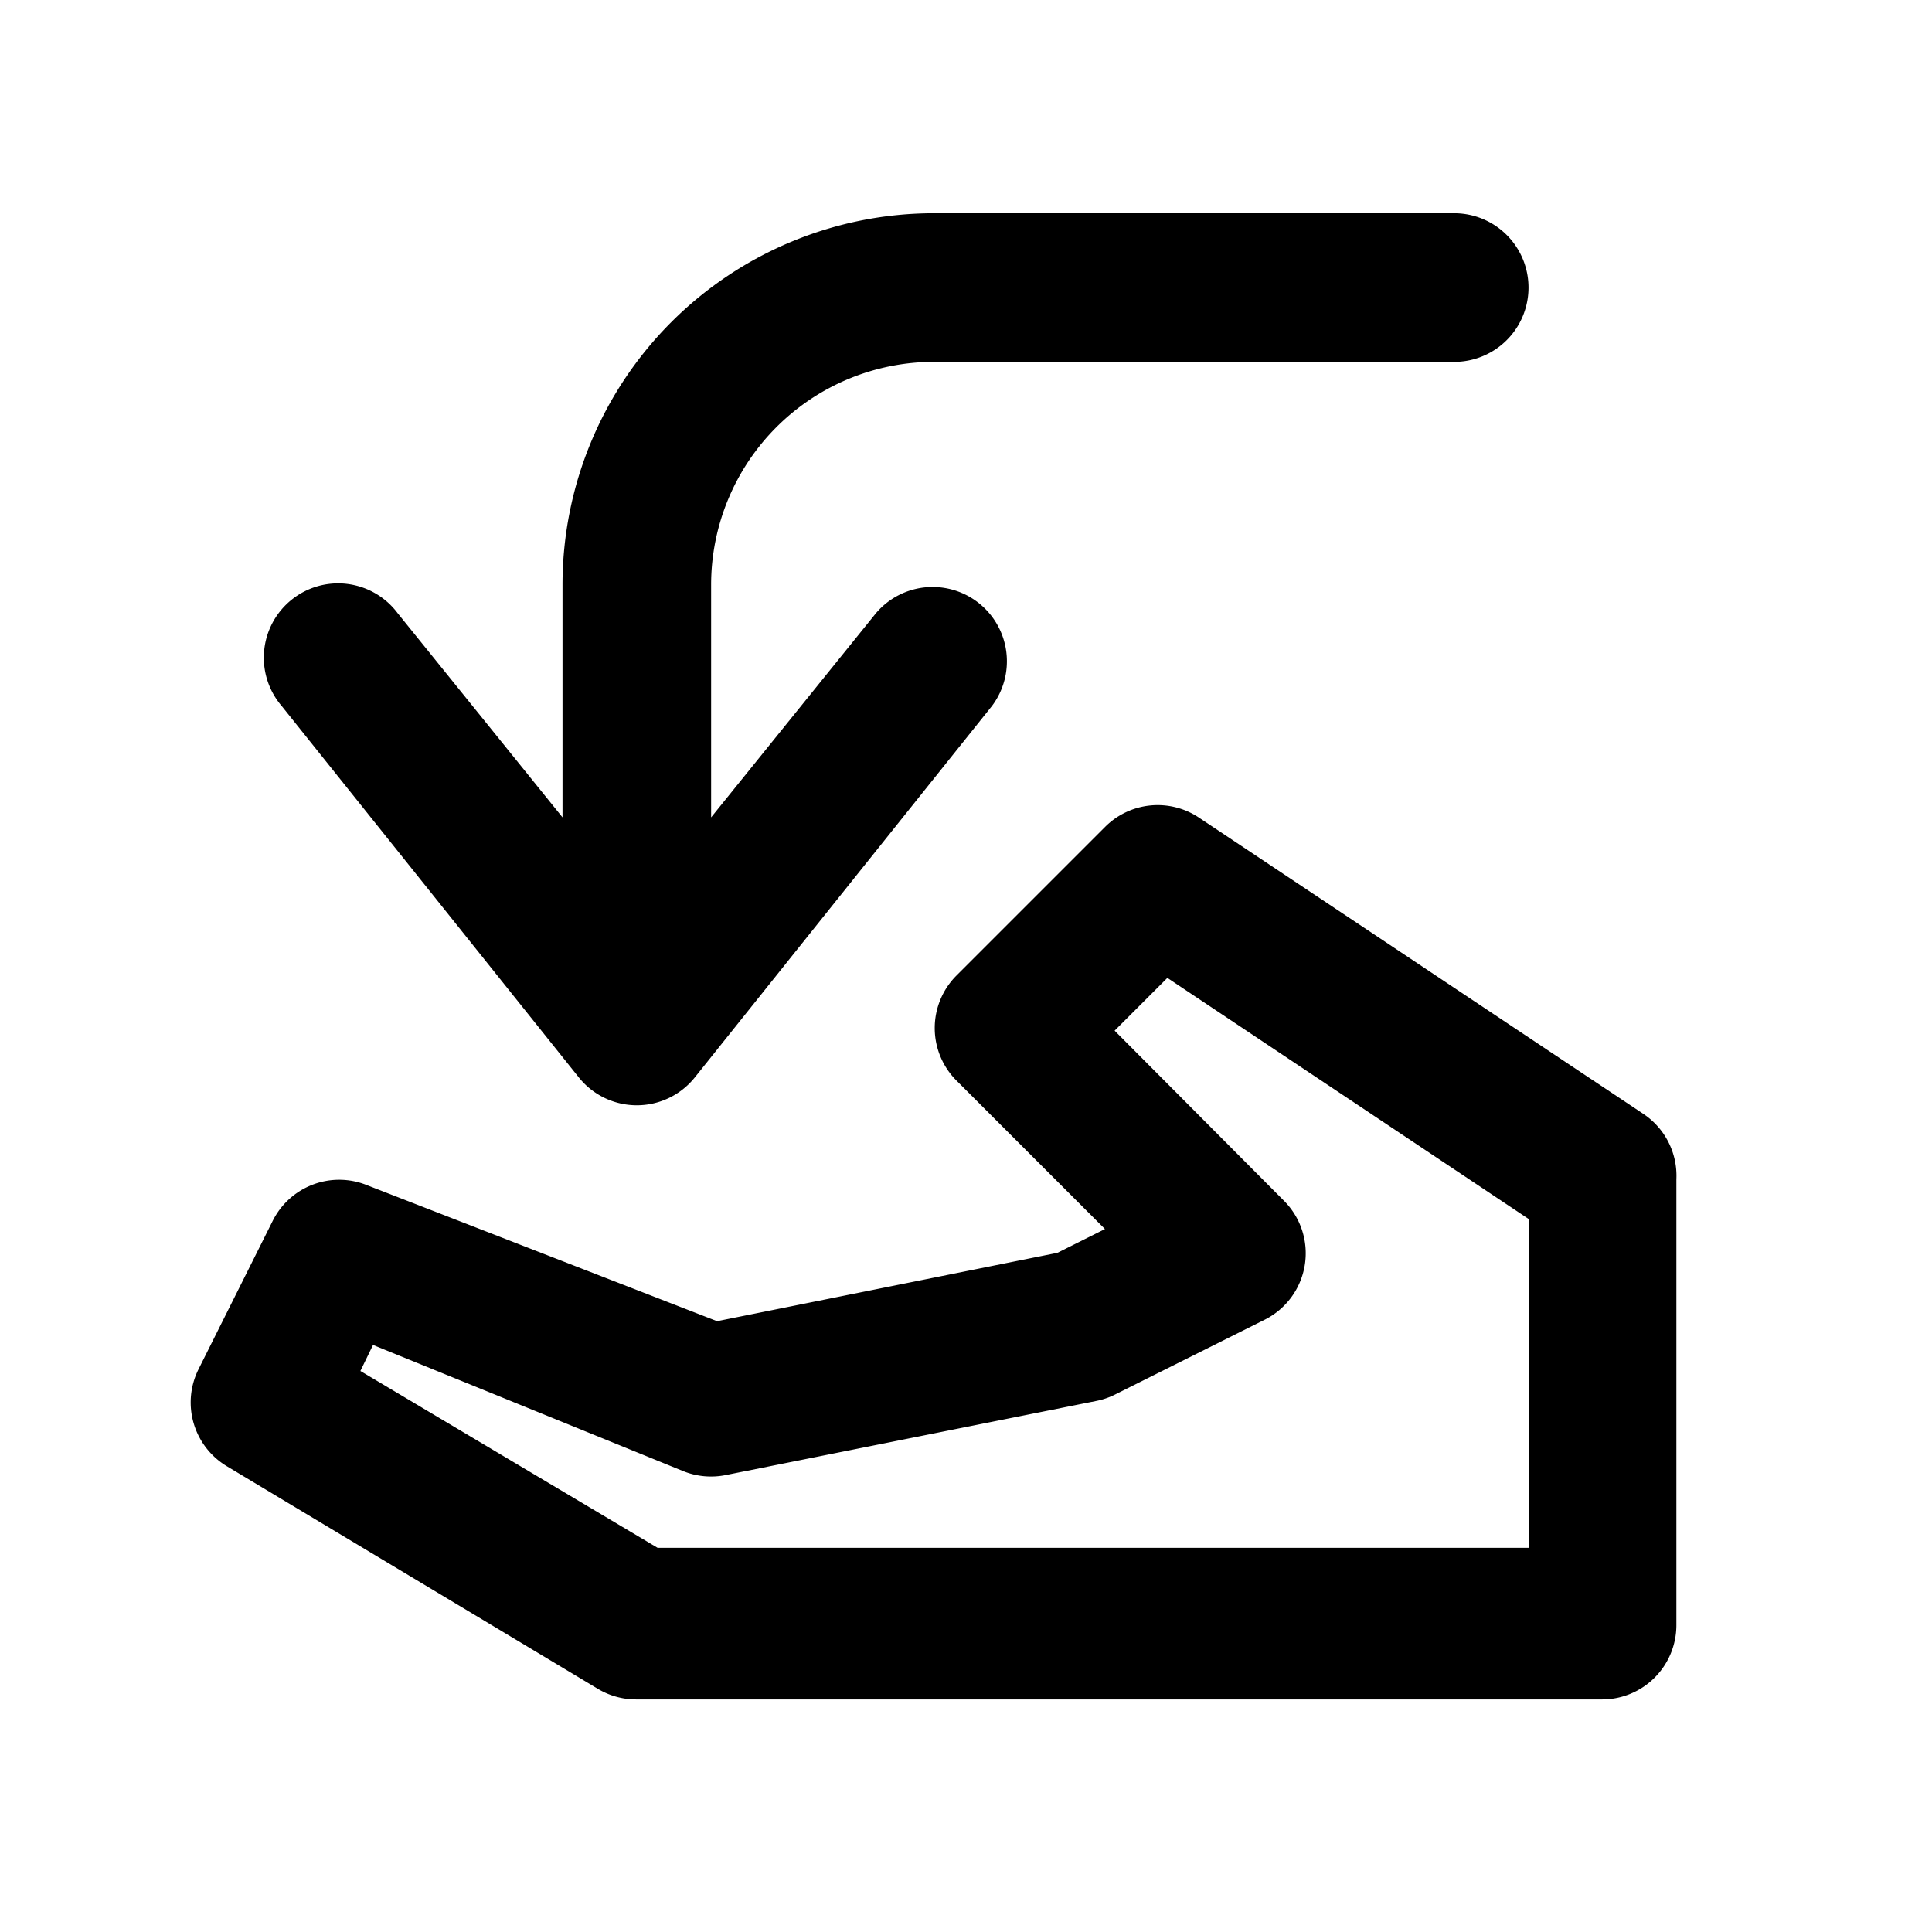 <svg data-name="Layer 1" viewBox="0 0 26 26"><path d="M7.79 14.5a1 1 0 0 0 1.56 0l4-5a1 1 0 0 0-1.56-1.25L9.57 11V7.87a3 3 0 0 1 3-3h7a1 1 0 0 0 0-2h-7a5 5 0 0 0-5 5V11L5.35 8.25A1 1 0 1 0 3.79 9.5z"/><path d="M22.13 15l-6-4a1 1 0 0 0-1.26.13l-2 2a1 1 0 0 0 0 1.41l2 2-.64.32-4.58.92-4.71-1.83a1 1 0 0 0-1.27.48l-1 2a1 1 0 0 0 .38 1.3l5 3a1 1 0 0 0 .51.14h13a1 1 0 0 0 1-1v-6a1 1 0 0 0-.43-.87zm-1.55 5.83H8.85l-4-2.38.17-.35 4.18 1.7a1 1 0 0 0 .57.05l5-1a1 1 0 0 0 .25-.09l2-1a1 1 0 0 0 .26-1.6L15 13.87l.71-.71 4.87 3.25z"/></svg>